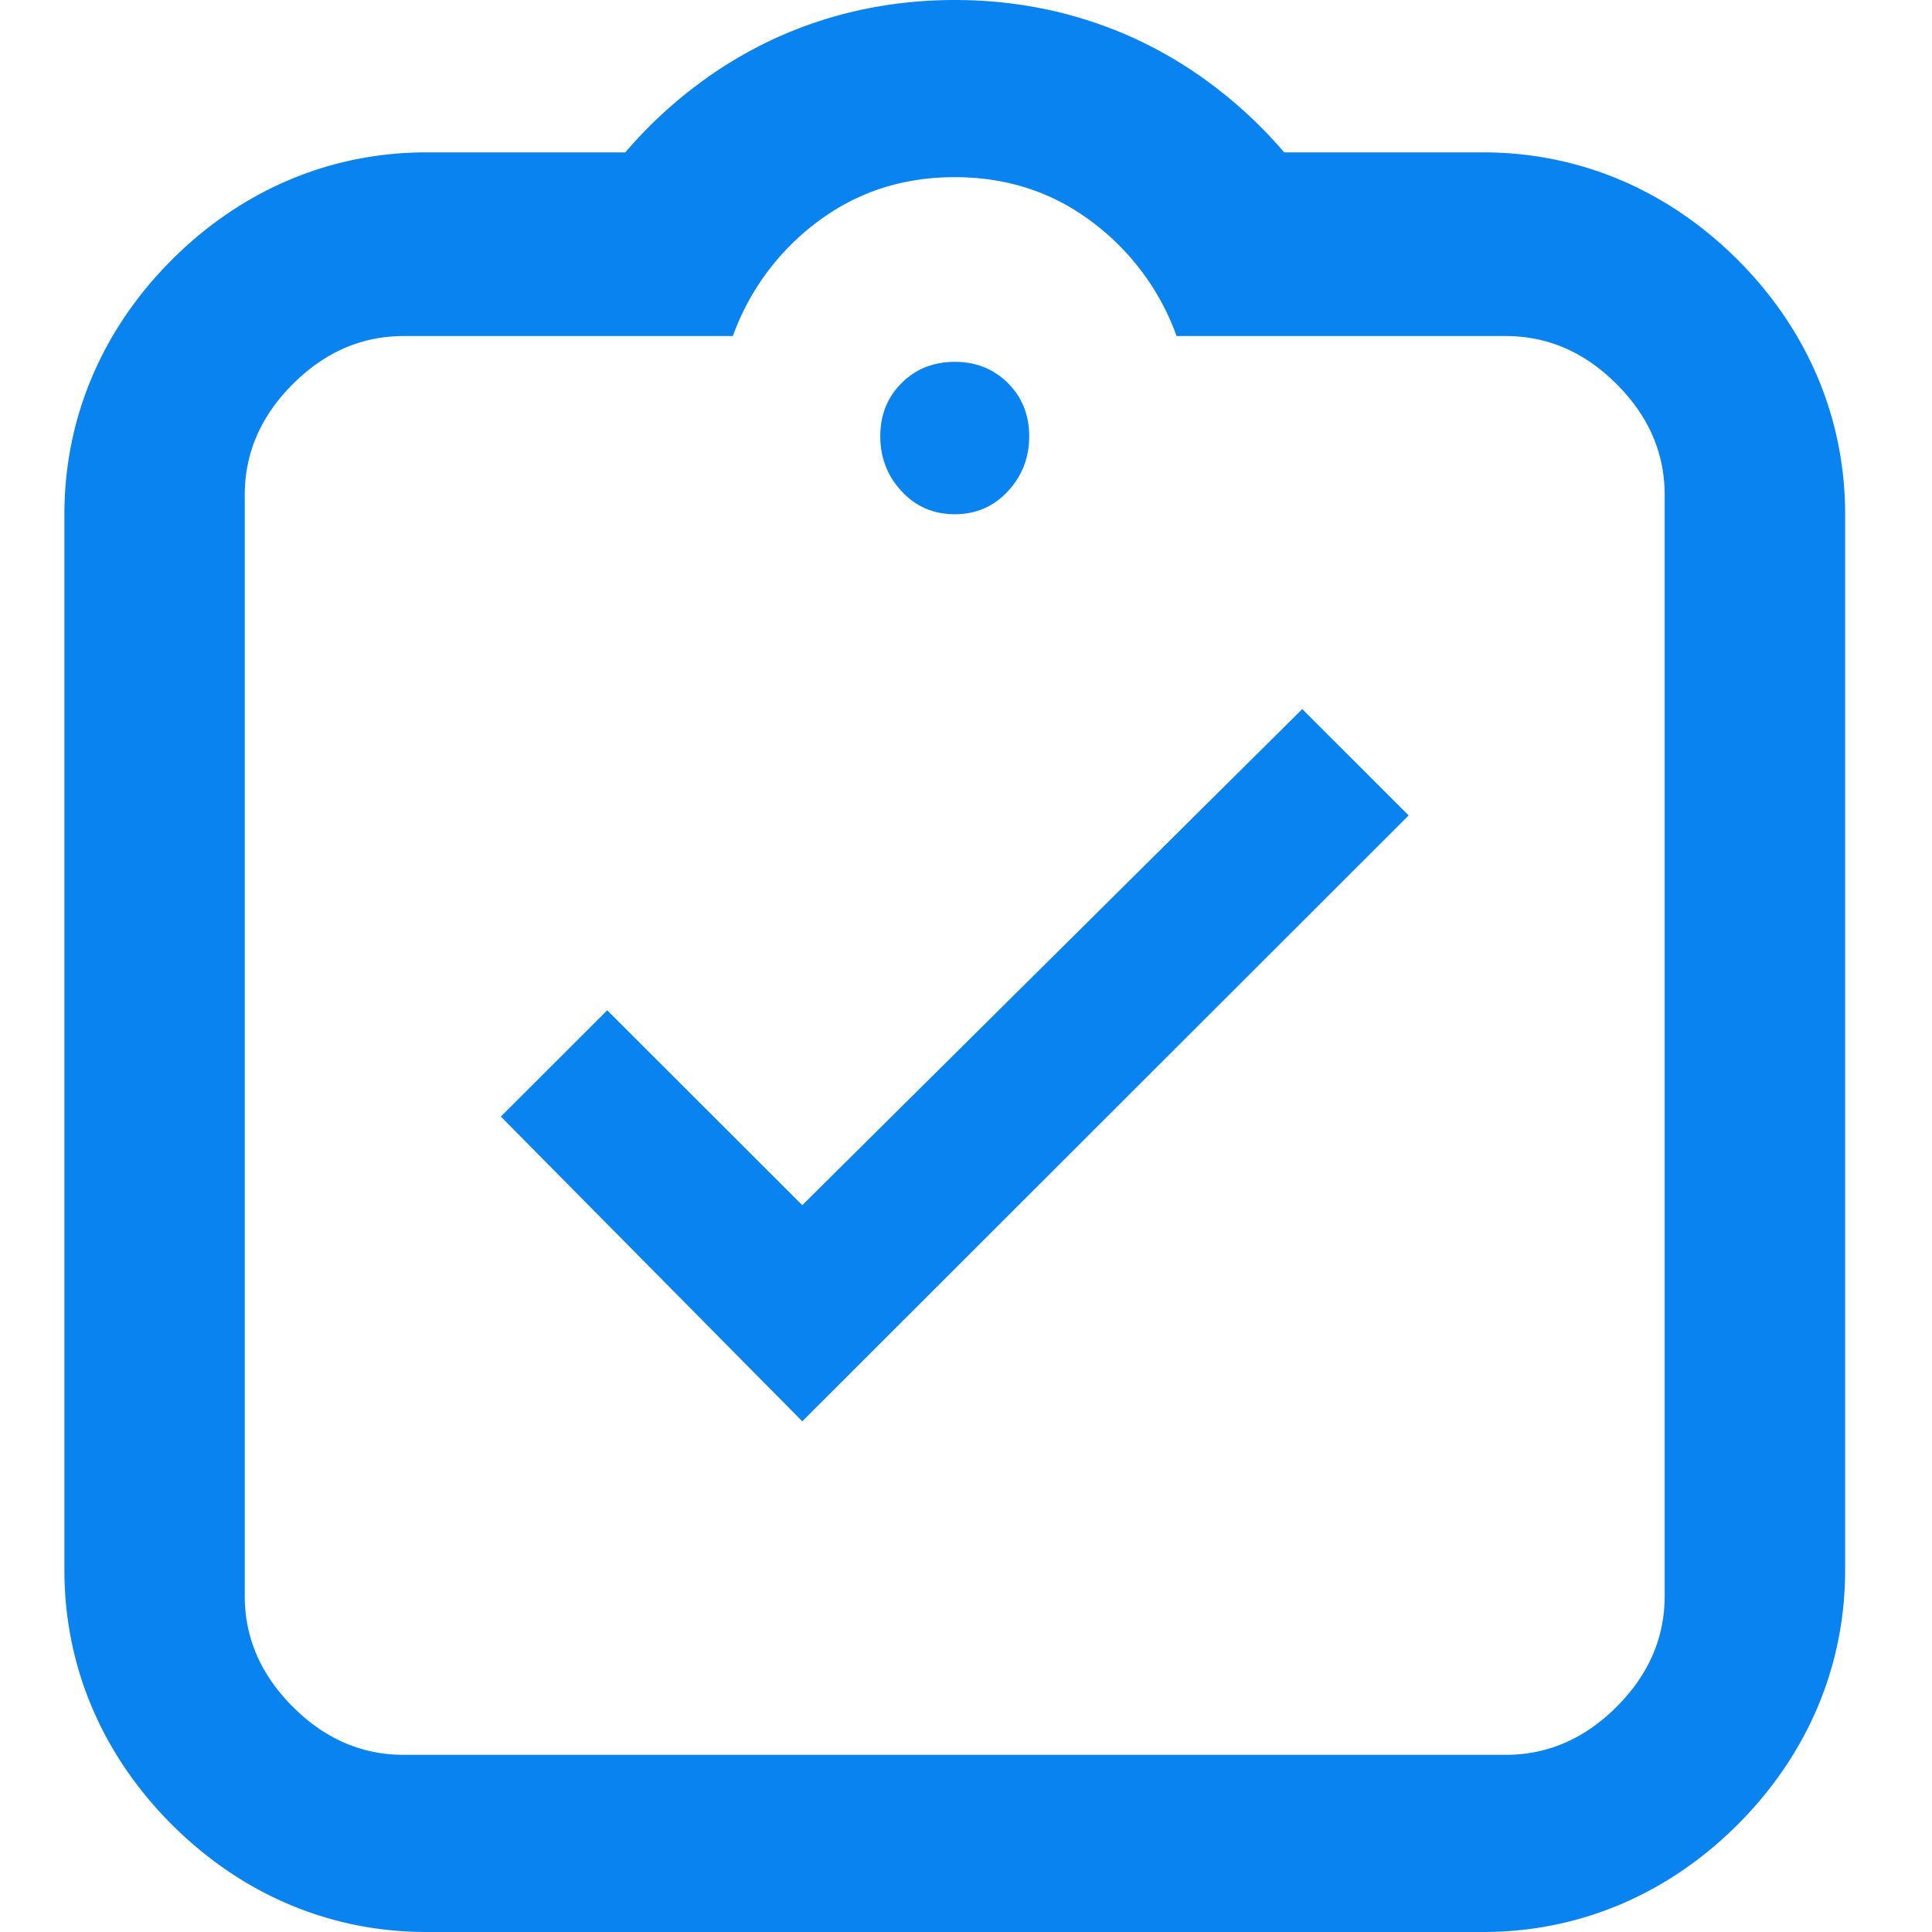 <svg xmlns="http://www.w3.org/2000/svg" xmlns:xlink="http://www.w3.org/1999/xlink" width="60" height="60" viewBox="0 0 60 60">
    <defs>
        <path id="a" d="M24.915 44.14l18.832-18.817-3.304-3.301-15.528 15.406-6.057-6.052-3.304 3.3 9.361 9.464zm4.736-32.902c-.661 0-1.212.22-1.652.66-.44.44-.661.99-.661 1.65 0 .661.22 1.23.66 1.706.441.477.992.716 1.653.716.66 0 1.211-.239 1.652-.716.44-.476.66-1.045.66-1.705 0-.66-.22-1.21-.66-1.65-.441-.441-.992-.661-1.652-.661zm17.11-.802H36.54a7.663 7.663 0 0 0-2.642-3.557c-1.224-.918-2.64-1.377-4.248-1.377s-3.024.459-4.25 1.377a7.663 7.663 0 0 0-2.64 3.557H12.54c-1.302 0-2.45.497-3.446 1.492-.995.994-1.493 2.142-1.493 3.442v34.194c0 1.3.498 2.448 1.493 3.442.995.995 2.144 1.492 3.445 1.492h34.22c1.302 0 2.45-.497 3.446-1.492.995-.994 1.493-2.142 1.493-3.442V15.37c0-1.3-.498-2.448-1.493-3.442-.995-.995-2.144-1.492-3.445-1.492zM21.674 2.62C23.99.885 26.72 0 29.651 0c2.93 0 5.66.885 7.976 2.62a13.992 13.992 0 0 1 2.255 2.112h6.178c3.012 0 5.753 1.187 7.902 3.334 2.15 2.148 3.34 4.89 3.34 7.904v32.792c0 3.013-1.19 5.756-3.34 7.904C51.813 58.813 49.072 60 46.06 60H13.242c-3.012 0-5.754-1.187-7.903-3.334C3.189 54.518 2 51.776 2 48.762V15.97c0-3.013 1.19-5.756 3.339-7.904 2.149-2.147 4.89-3.334 7.903-3.334h6.177a13.992 13.992 0 0 1 2.255-2.112z"/>
    </defs>
    <use fill="#0983f0" fill-rule="nonzero" xlink:href="#a"/>
</svg>